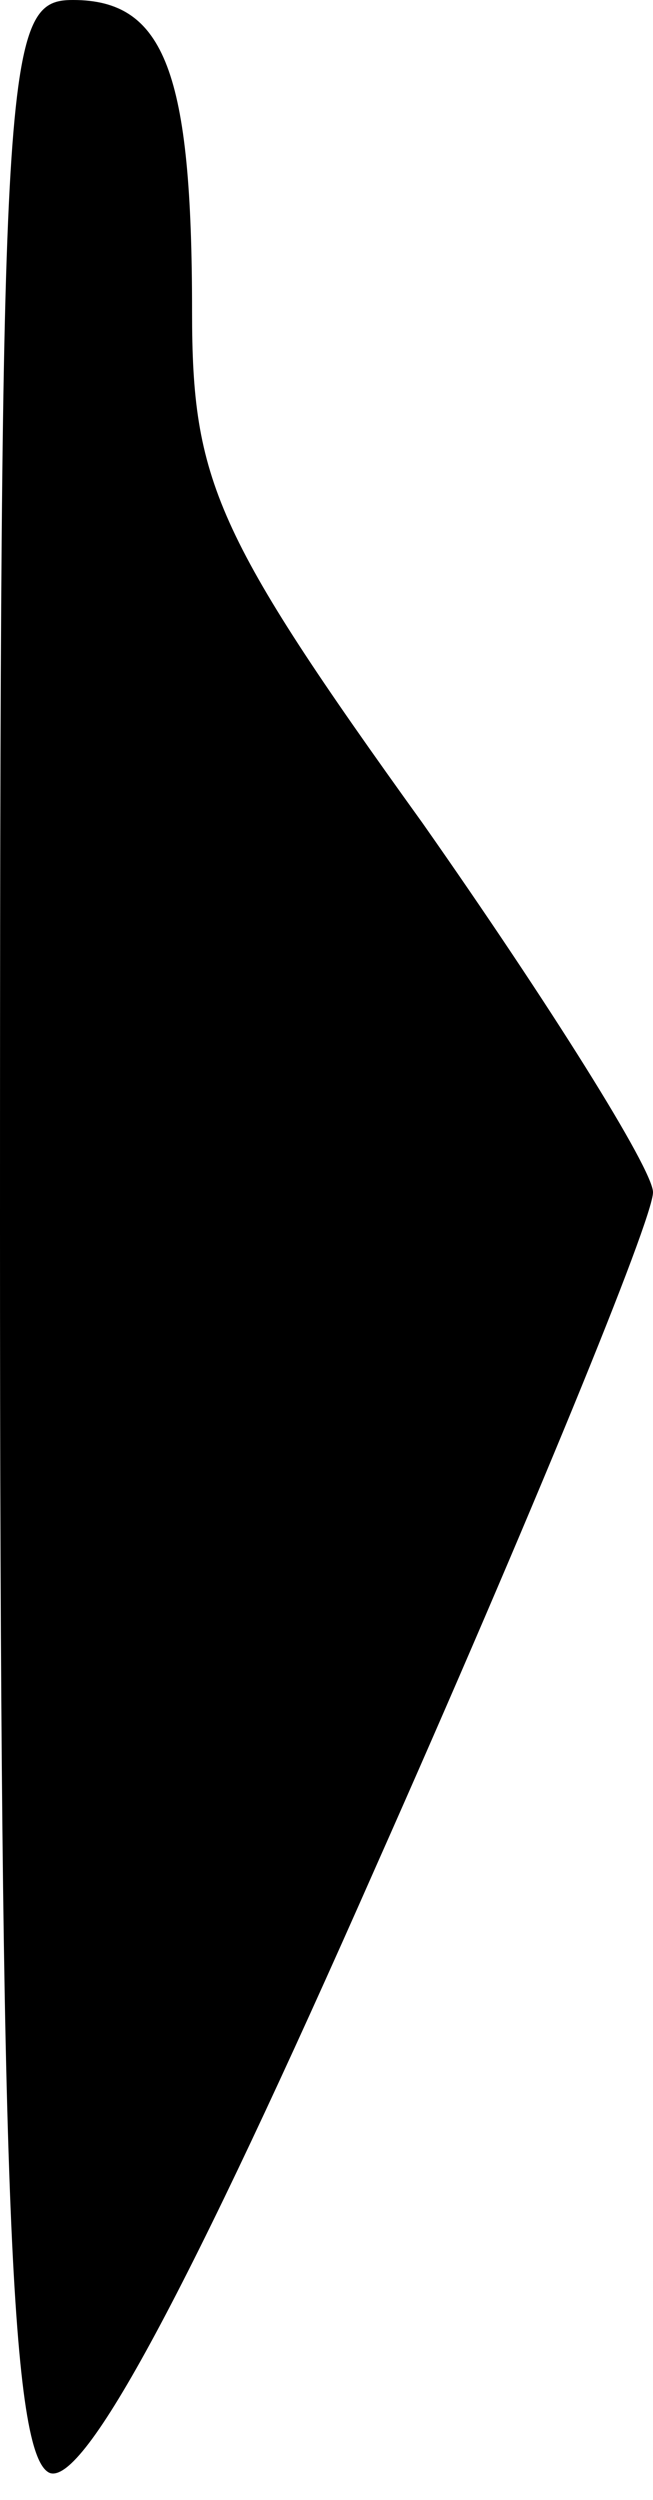 <?xml version="1.0" standalone="no"?>
<!DOCTYPE svg PUBLIC "-//W3C//DTD SVG 20010904//EN"
 "http://www.w3.org/TR/2001/REC-SVG-20010904/DTD/svg10.dtd">
<svg version="1.0" xmlns="http://www.w3.org/2000/svg"
 width="17pt" height="65pt" viewBox="0 0 17 65"
 preserveAspectRatio="xMidYMid meet">
<g transform="translate(0,65) scale(0.1,-0.1)"
fill="#000000" stroke="none">
<path fill="#000000" stroke="none" d="M0 331 c0 -252 3 -320 13 -324 9 -3 36
47 85 158 40 90 72 168 72 175 0 6 -27 49 -60 96 -54 75 -60 89 -60 133 0 62
-7 81 -31 81 -18 0 -19 -13 -19 -319z"/>
</g>
</svg>
